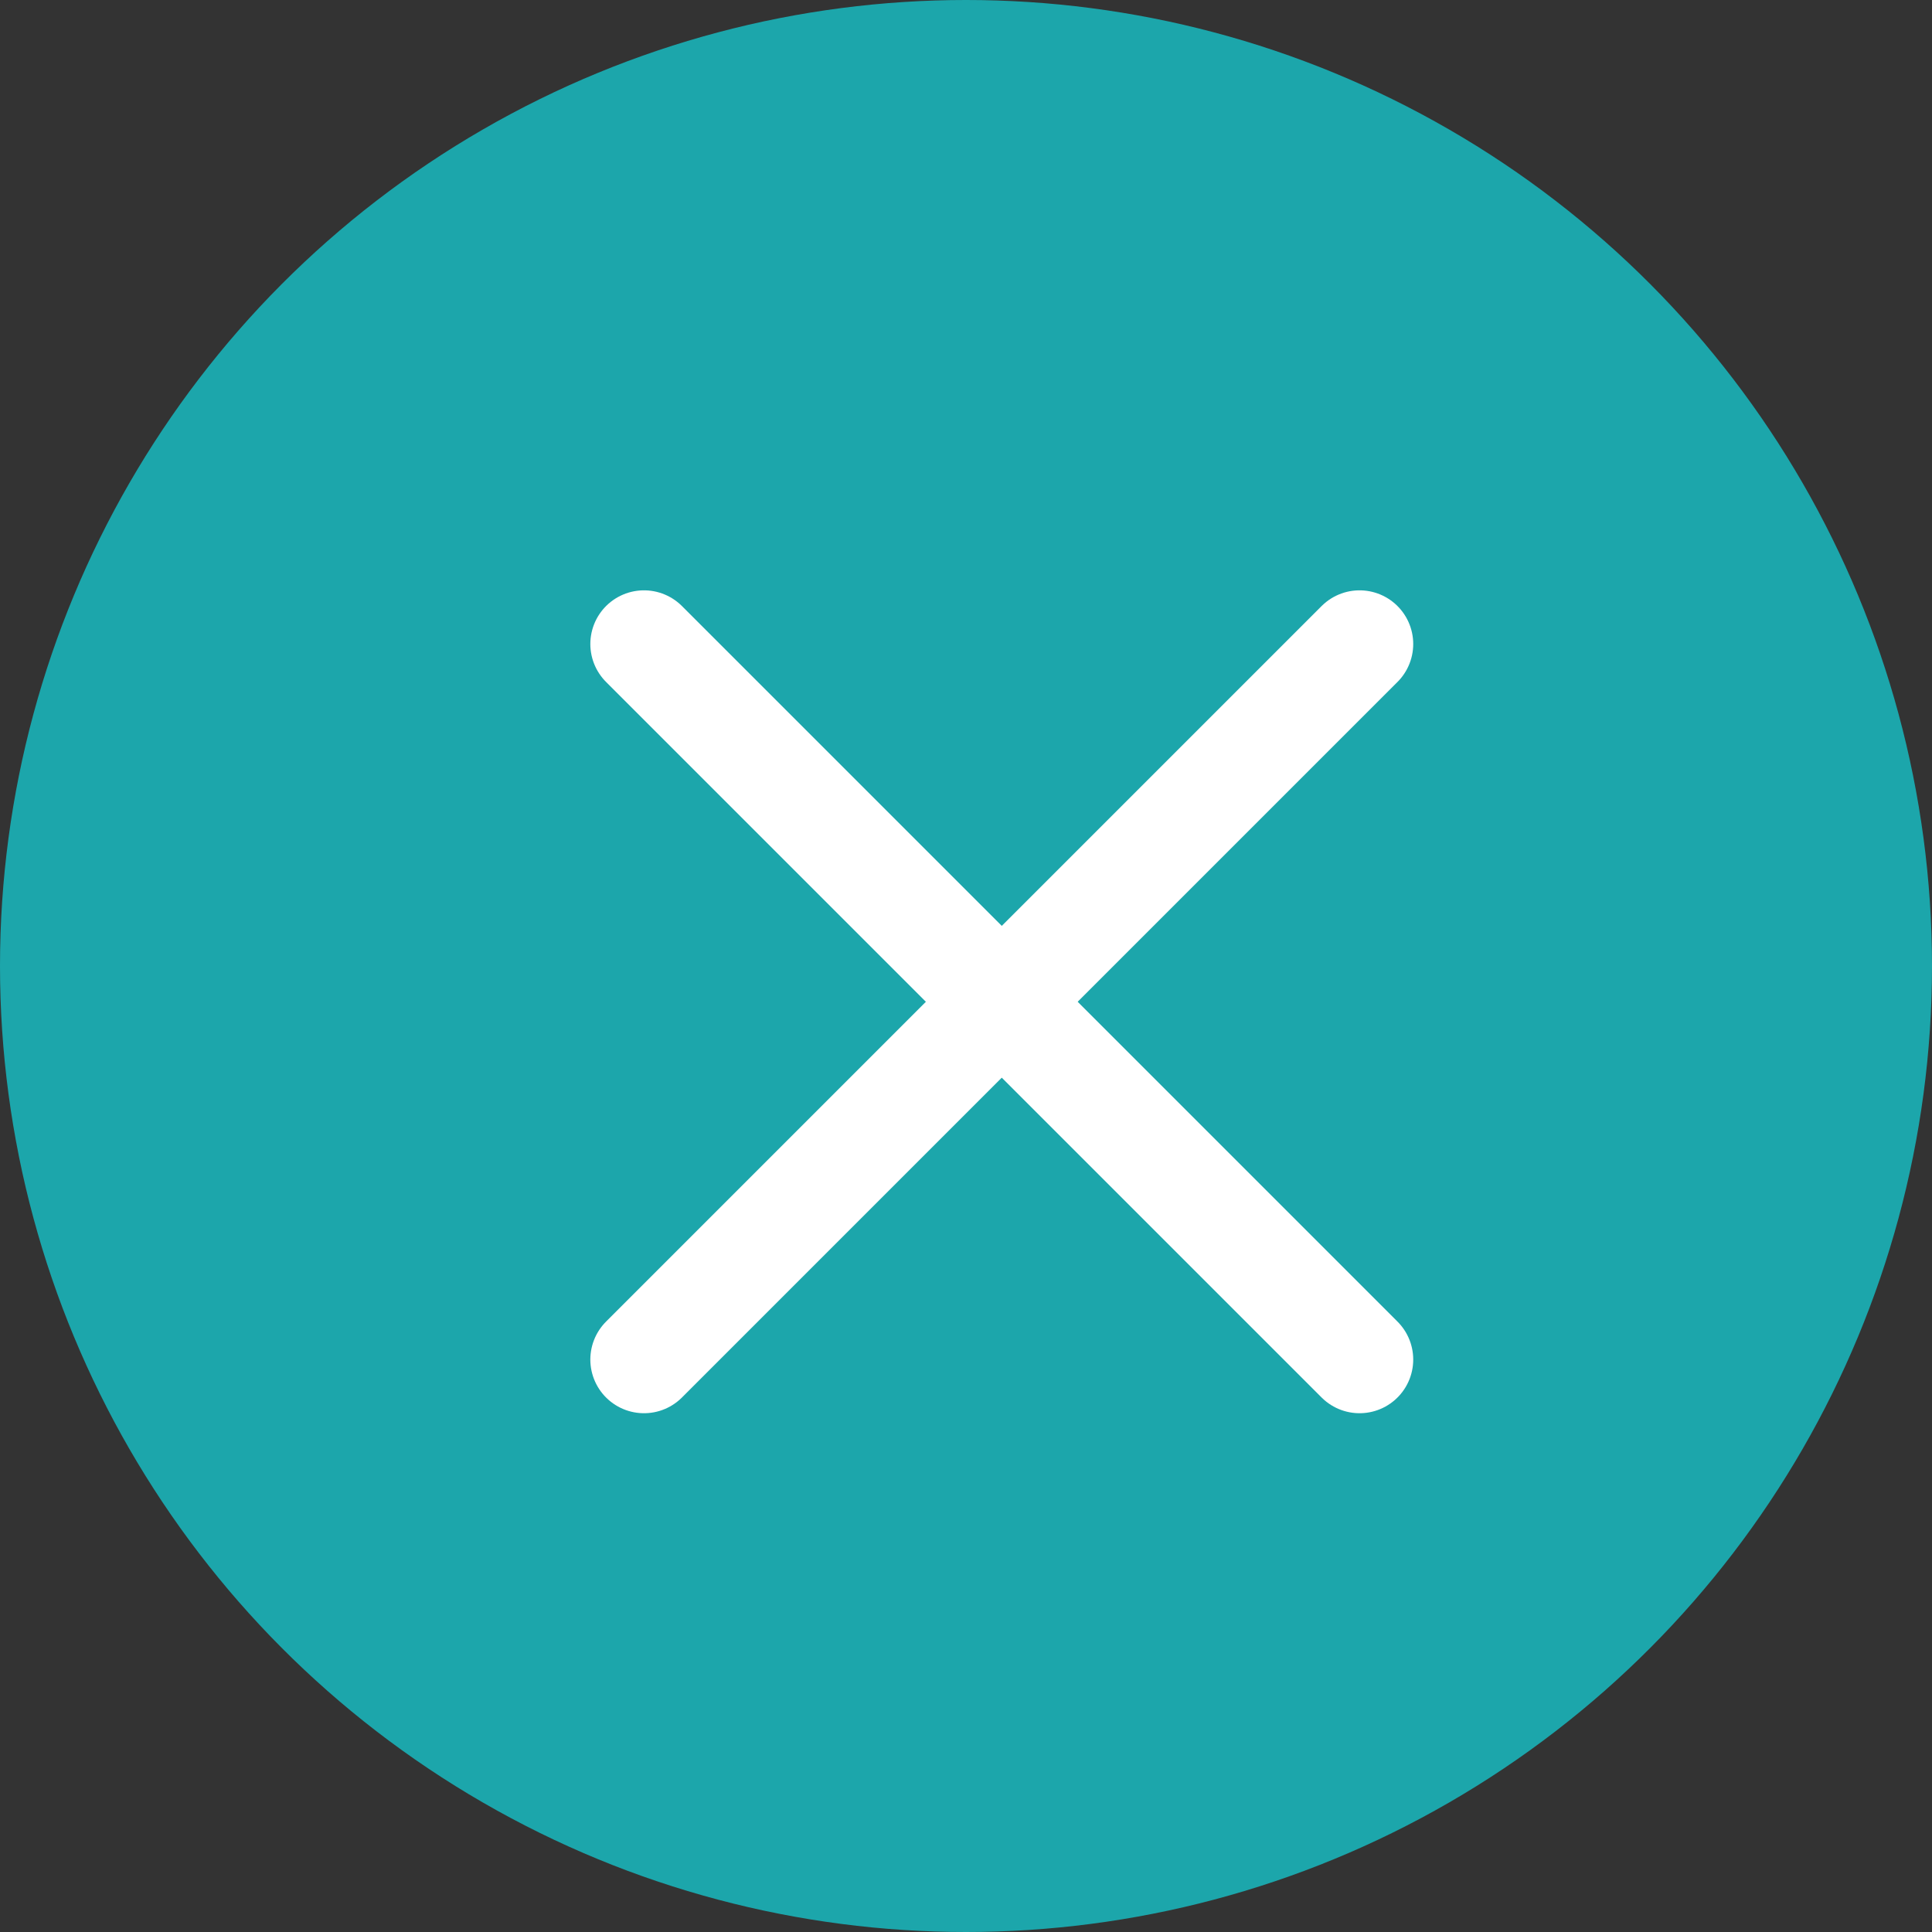 <svg width="27" height="27" viewBox="0 0 27 27" fill="none" xmlns="http://www.w3.org/2000/svg">
<rect x="0" y="0" width="27" height="27" fill="#333333" stroke="none"/>
<circle cx="13.5" cy="13.5" r="13.5" fill="#1CA6AB"/>
<path d="M19 9L9 19" stroke="white" stroke-width="1.5" stroke-linecap="round" stroke-linejoin="round"/>
<path d="M9 9L19 19" stroke="white" stroke-width="1.5" stroke-linecap="round" stroke-linejoin="round"/>
</svg>

